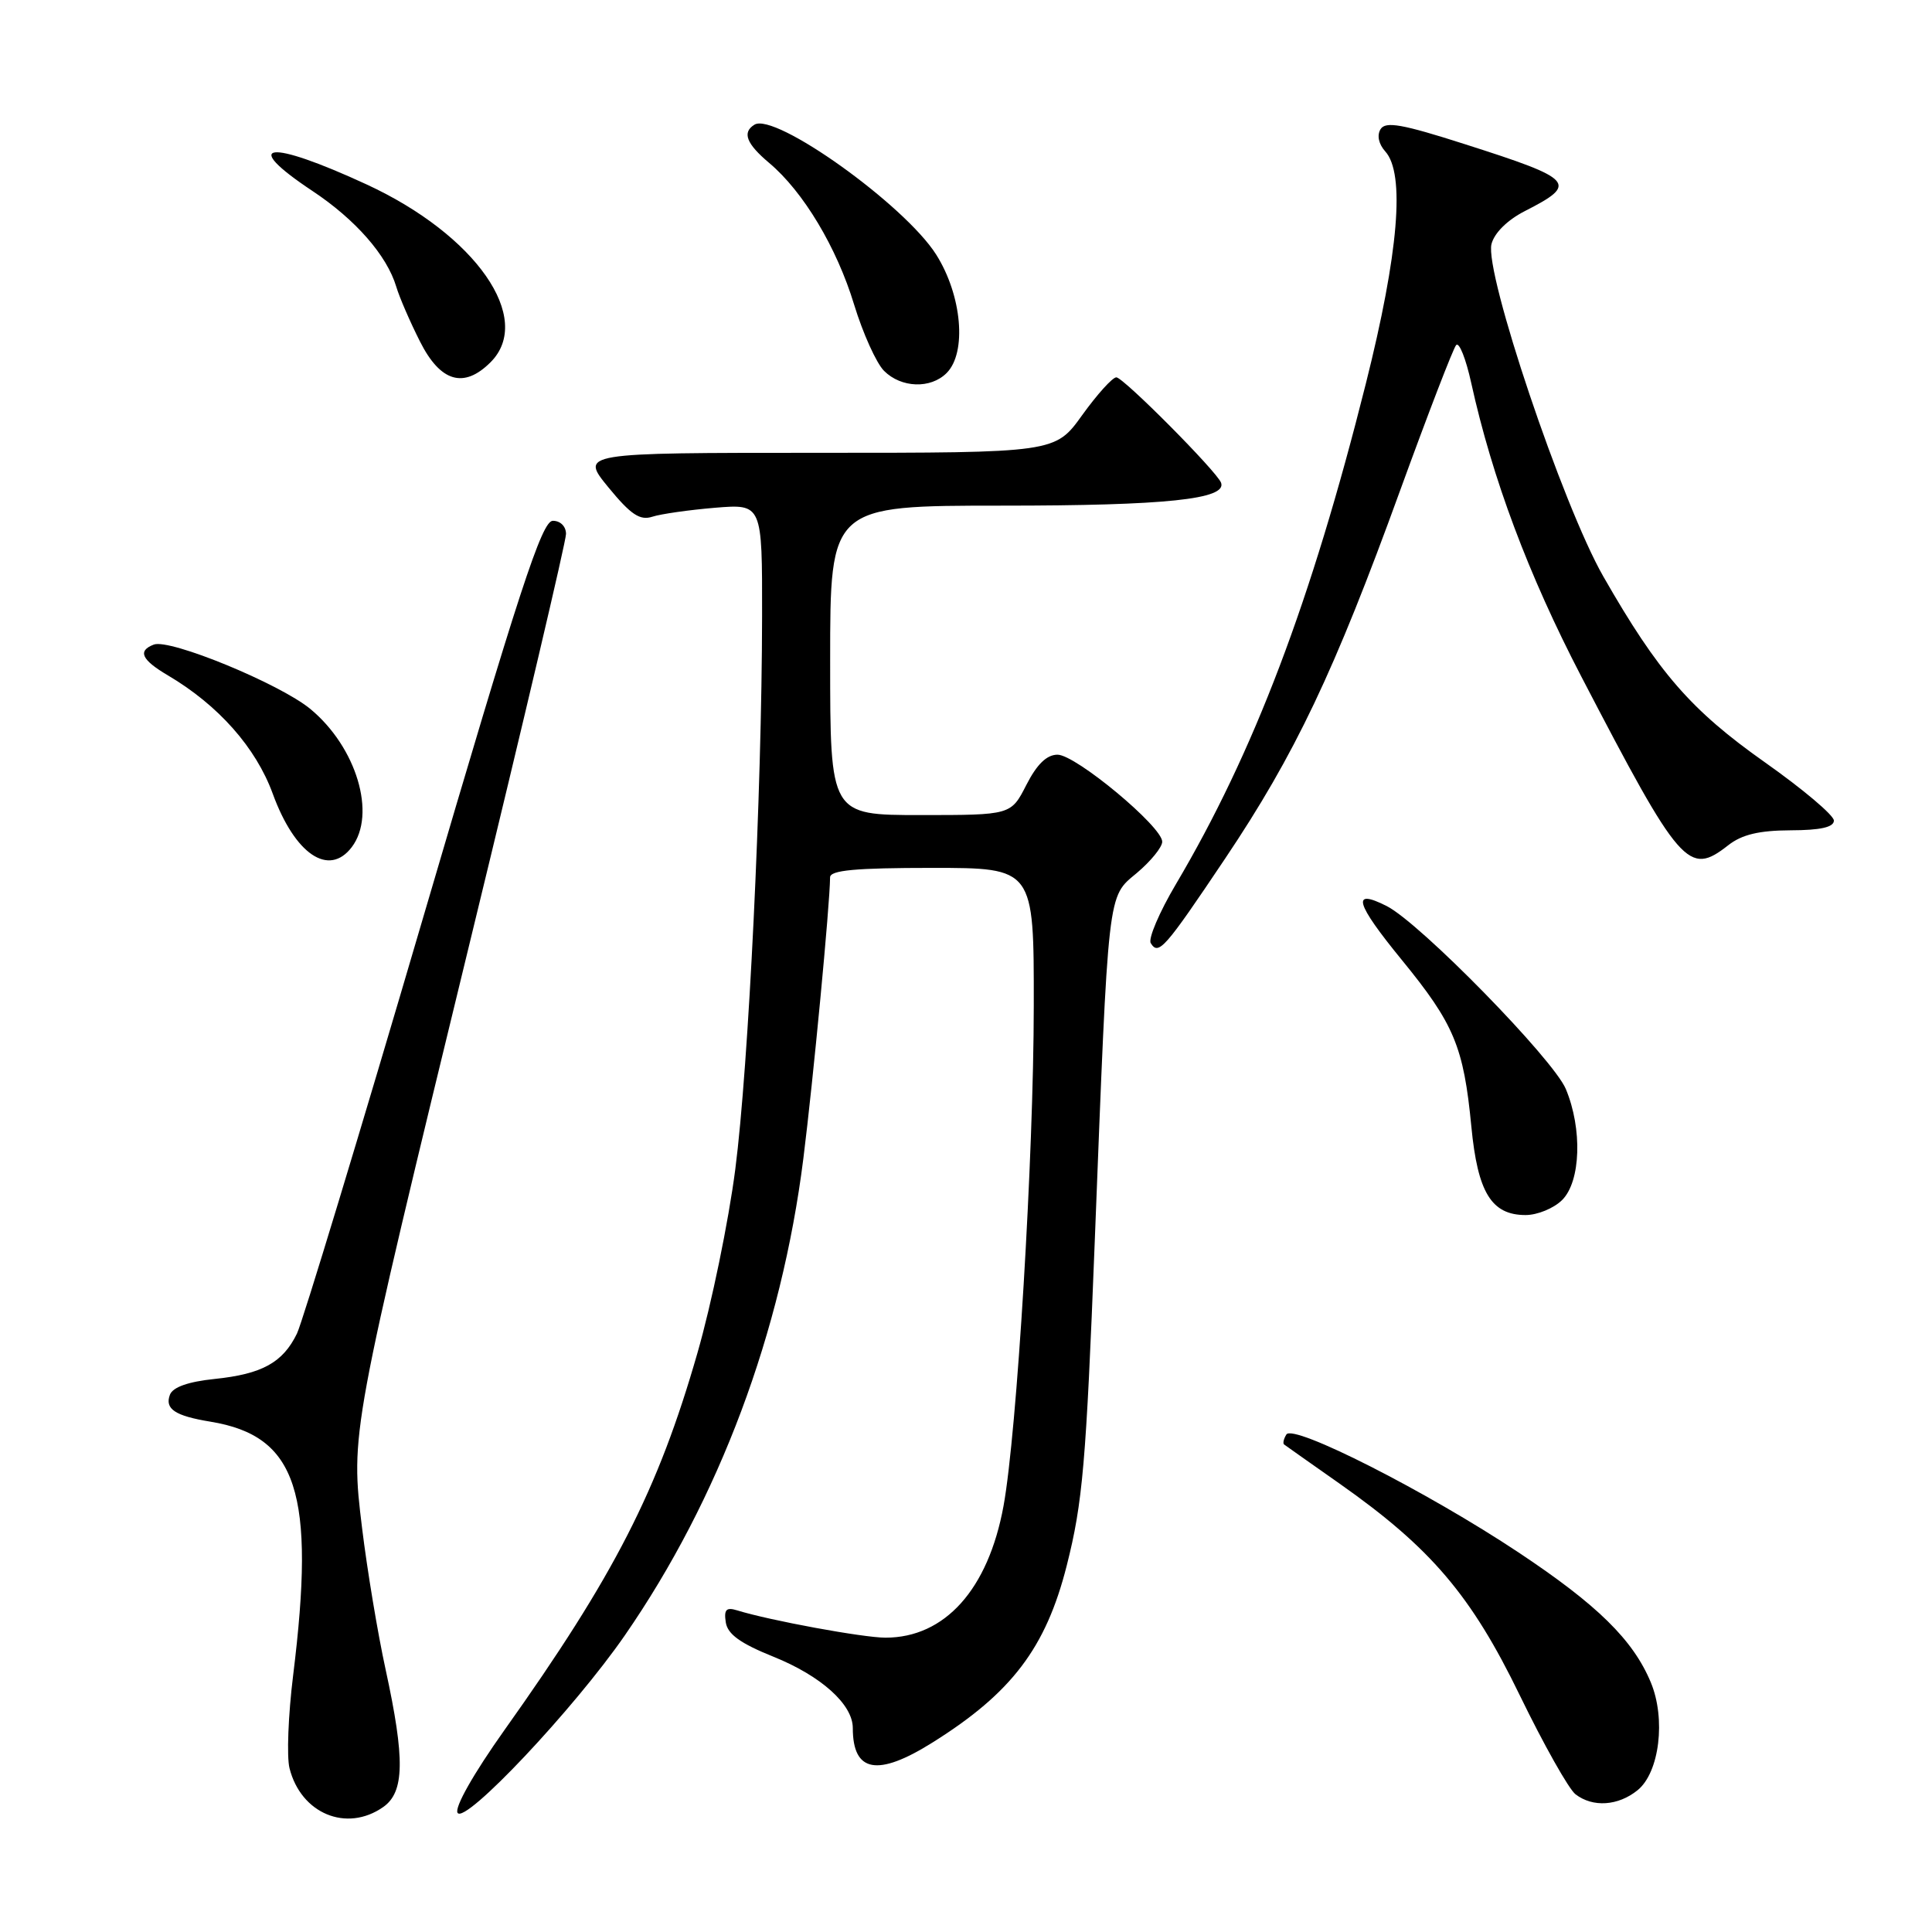 <?xml version="1.0" encoding="UTF-8" standalone="no"?>
<!DOCTYPE svg PUBLIC "-//W3C//DTD SVG 1.1//EN" "http://www.w3.org/Graphics/SVG/1.1/DTD/svg11.dtd" >
<svg xmlns="http://www.w3.org/2000/svg" xmlns:xlink="http://www.w3.org/1999/xlink" version="1.1" viewBox="0 0 256 256">
 <g >
 <path fill="currentColor"
d=" M 50.78 239.44 C 53.60 237.46 53.68 233.11 51.10 221.24 C 50.05 216.43 48.65 208.00 47.98 202.50 C 46.44 189.84 46.40 190.07 62.53 123.74 C 69.39 95.56 75.00 71.71 75.00 70.75 C 75.00 69.75 74.25 69.00 73.25 69.01 C 71.80 69.01 68.84 78.07 56.11 121.44 C 47.65 150.27 40.10 175.14 39.35 176.70 C 37.48 180.55 34.73 182.07 28.43 182.72 C 24.95 183.08 22.91 183.80 22.52 184.80 C 21.80 186.69 23.18 187.61 27.89 188.38 C 39.39 190.27 41.84 197.79 38.84 222.01 C 38.19 227.25 37.98 232.77 38.36 234.29 C 39.87 240.32 45.93 242.84 50.78 239.44 Z  M 82.79 216.70 C 95.29 198.62 103.55 176.57 106.45 153.50 C 107.76 143.08 109.96 119.92 109.99 116.25 C 110.00 115.31 113.37 115.00 123.50 115.00 C 137.00 115.00 137.00 115.00 136.98 133.25 C 136.97 153.17 134.74 189.93 132.97 199.56 C 130.94 210.61 125.20 217.00 117.33 217.00 C 114.39 217.00 101.98 214.72 97.67 213.38 C 96.23 212.94 95.91 213.27 96.17 214.97 C 96.41 216.54 98.10 217.76 102.50 219.53 C 108.80 222.07 113.00 225.84 113.00 228.97 C 113.00 234.86 116.28 235.46 123.55 230.90 C 134.05 224.33 138.59 218.35 141.35 207.44 C 143.46 199.10 143.91 194.00 145.06 164.50 C 146.90 117.44 146.72 118.95 150.63 115.68 C 152.48 114.12 154.00 112.26 154.00 111.53 C 154.00 109.53 142.54 100.00 140.13 100.00 C 138.70 100.00 137.40 101.26 136.00 104.00 C 133.96 108.00 133.96 108.00 121.98 108.00 C 110.00 108.00 110.00 108.00 110.00 87.50 C 110.00 67.00 110.00 67.00 132.85 67.00 C 154.44 67.00 162.59 66.15 161.80 63.97 C 161.25 62.48 148.85 50.00 147.92 50.00 C 147.41 50.00 145.38 52.25 143.40 55.00 C 139.81 60.00 139.81 60.00 108.34 60.00 C 76.87 60.00 76.87 60.00 80.61 64.57 C 83.58 68.19 84.79 69.00 86.43 68.47 C 87.57 68.10 91.31 67.57 94.75 67.28 C 101.00 66.77 101.00 66.77 100.98 81.63 C 100.95 105.09 99.20 141.19 97.43 154.93 C 96.54 161.84 94.28 172.81 92.41 179.29 C 87.18 197.50 81.43 208.73 66.83 229.26 C 62.74 235.02 60.20 239.51 60.63 240.21 C 61.60 241.78 76.05 226.45 82.79 216.70 Z  M 216.99 237.21 C 219.89 234.86 220.76 227.75 218.73 222.90 C 216.38 217.28 211.66 212.65 201.22 205.71 C 189.08 197.64 171.34 188.63 170.45 190.08 C 170.09 190.66 169.96 191.25 170.15 191.40 C 170.34 191.55 173.65 193.88 177.49 196.58 C 189.60 205.10 194.95 211.38 201.39 224.66 C 204.55 231.17 207.87 237.06 208.76 237.75 C 211.06 239.52 214.41 239.30 216.99 237.21 Z  M 207.00 159.00 C 209.46 156.54 209.69 149.59 207.48 144.30 C 205.82 140.34 188.17 122.30 183.75 120.06 C 179.01 117.66 179.57 119.64 185.75 127.20 C 192.68 135.68 193.94 138.69 194.96 149.26 C 195.80 158.03 197.63 161.00 202.15 161.00 C 203.72 161.00 205.90 160.10 207.00 159.00 Z  M 162.34 113.76 C 171.60 99.96 176.81 89.00 185.52 65.00 C 189.22 54.83 192.56 46.15 192.95 45.72 C 193.35 45.29 194.24 47.54 194.94 50.72 C 197.73 63.38 202.52 76.17 209.55 89.68 C 222.69 114.93 223.73 116.12 229.00 112.00 C 230.81 110.58 233.09 110.04 237.25 110.02 C 241.22 110.01 243.00 109.61 243.00 108.73 C 243.00 108.03 238.89 104.56 233.87 101.02 C 224.05 94.09 219.74 89.13 212.44 76.37 C 207.06 66.96 196.68 36.11 197.63 32.34 C 198.00 30.87 199.74 29.15 202.05 27.97 C 209.17 24.34 208.65 23.75 194.12 19.11 C 185.79 16.44 183.59 16.05 182.93 17.12 C 182.43 17.93 182.68 19.09 183.55 20.06 C 186.21 22.99 185.33 33.52 180.98 50.84 C 173.73 79.72 166.15 99.69 155.79 117.20 C 153.61 120.89 152.12 124.39 152.48 124.97 C 153.51 126.64 154.31 125.73 162.34 113.76 Z  M 46.61 112.25 C 49.91 107.90 47.24 99.00 41.12 93.94 C 37.05 90.59 22.49 84.60 20.38 85.41 C 18.21 86.24 18.74 87.42 22.23 89.48 C 28.93 93.43 33.91 99.06 36.14 105.17 C 39.07 113.20 43.57 116.25 46.61 112.25 Z  M 125.43 49.43 C 128.14 46.72 127.46 39.12 124.04 33.72 C 119.85 27.12 102.68 14.85 99.97 16.52 C 98.31 17.54 98.89 19.04 101.92 21.59 C 106.44 25.39 110.88 32.79 113.18 40.38 C 114.34 44.17 116.12 48.12 117.14 49.14 C 119.41 51.41 123.31 51.55 125.43 49.43 Z  M 65.00 48.00 C 70.78 42.22 63.06 31.13 48.58 24.44 C 35.51 18.40 31.70 18.86 41.41 25.31 C 47.13 29.11 51.27 33.85 52.51 38.00 C 52.92 39.38 54.33 42.64 55.65 45.25 C 58.35 50.62 61.46 51.54 65.00 48.00 Z "/>
</g>
</svg>